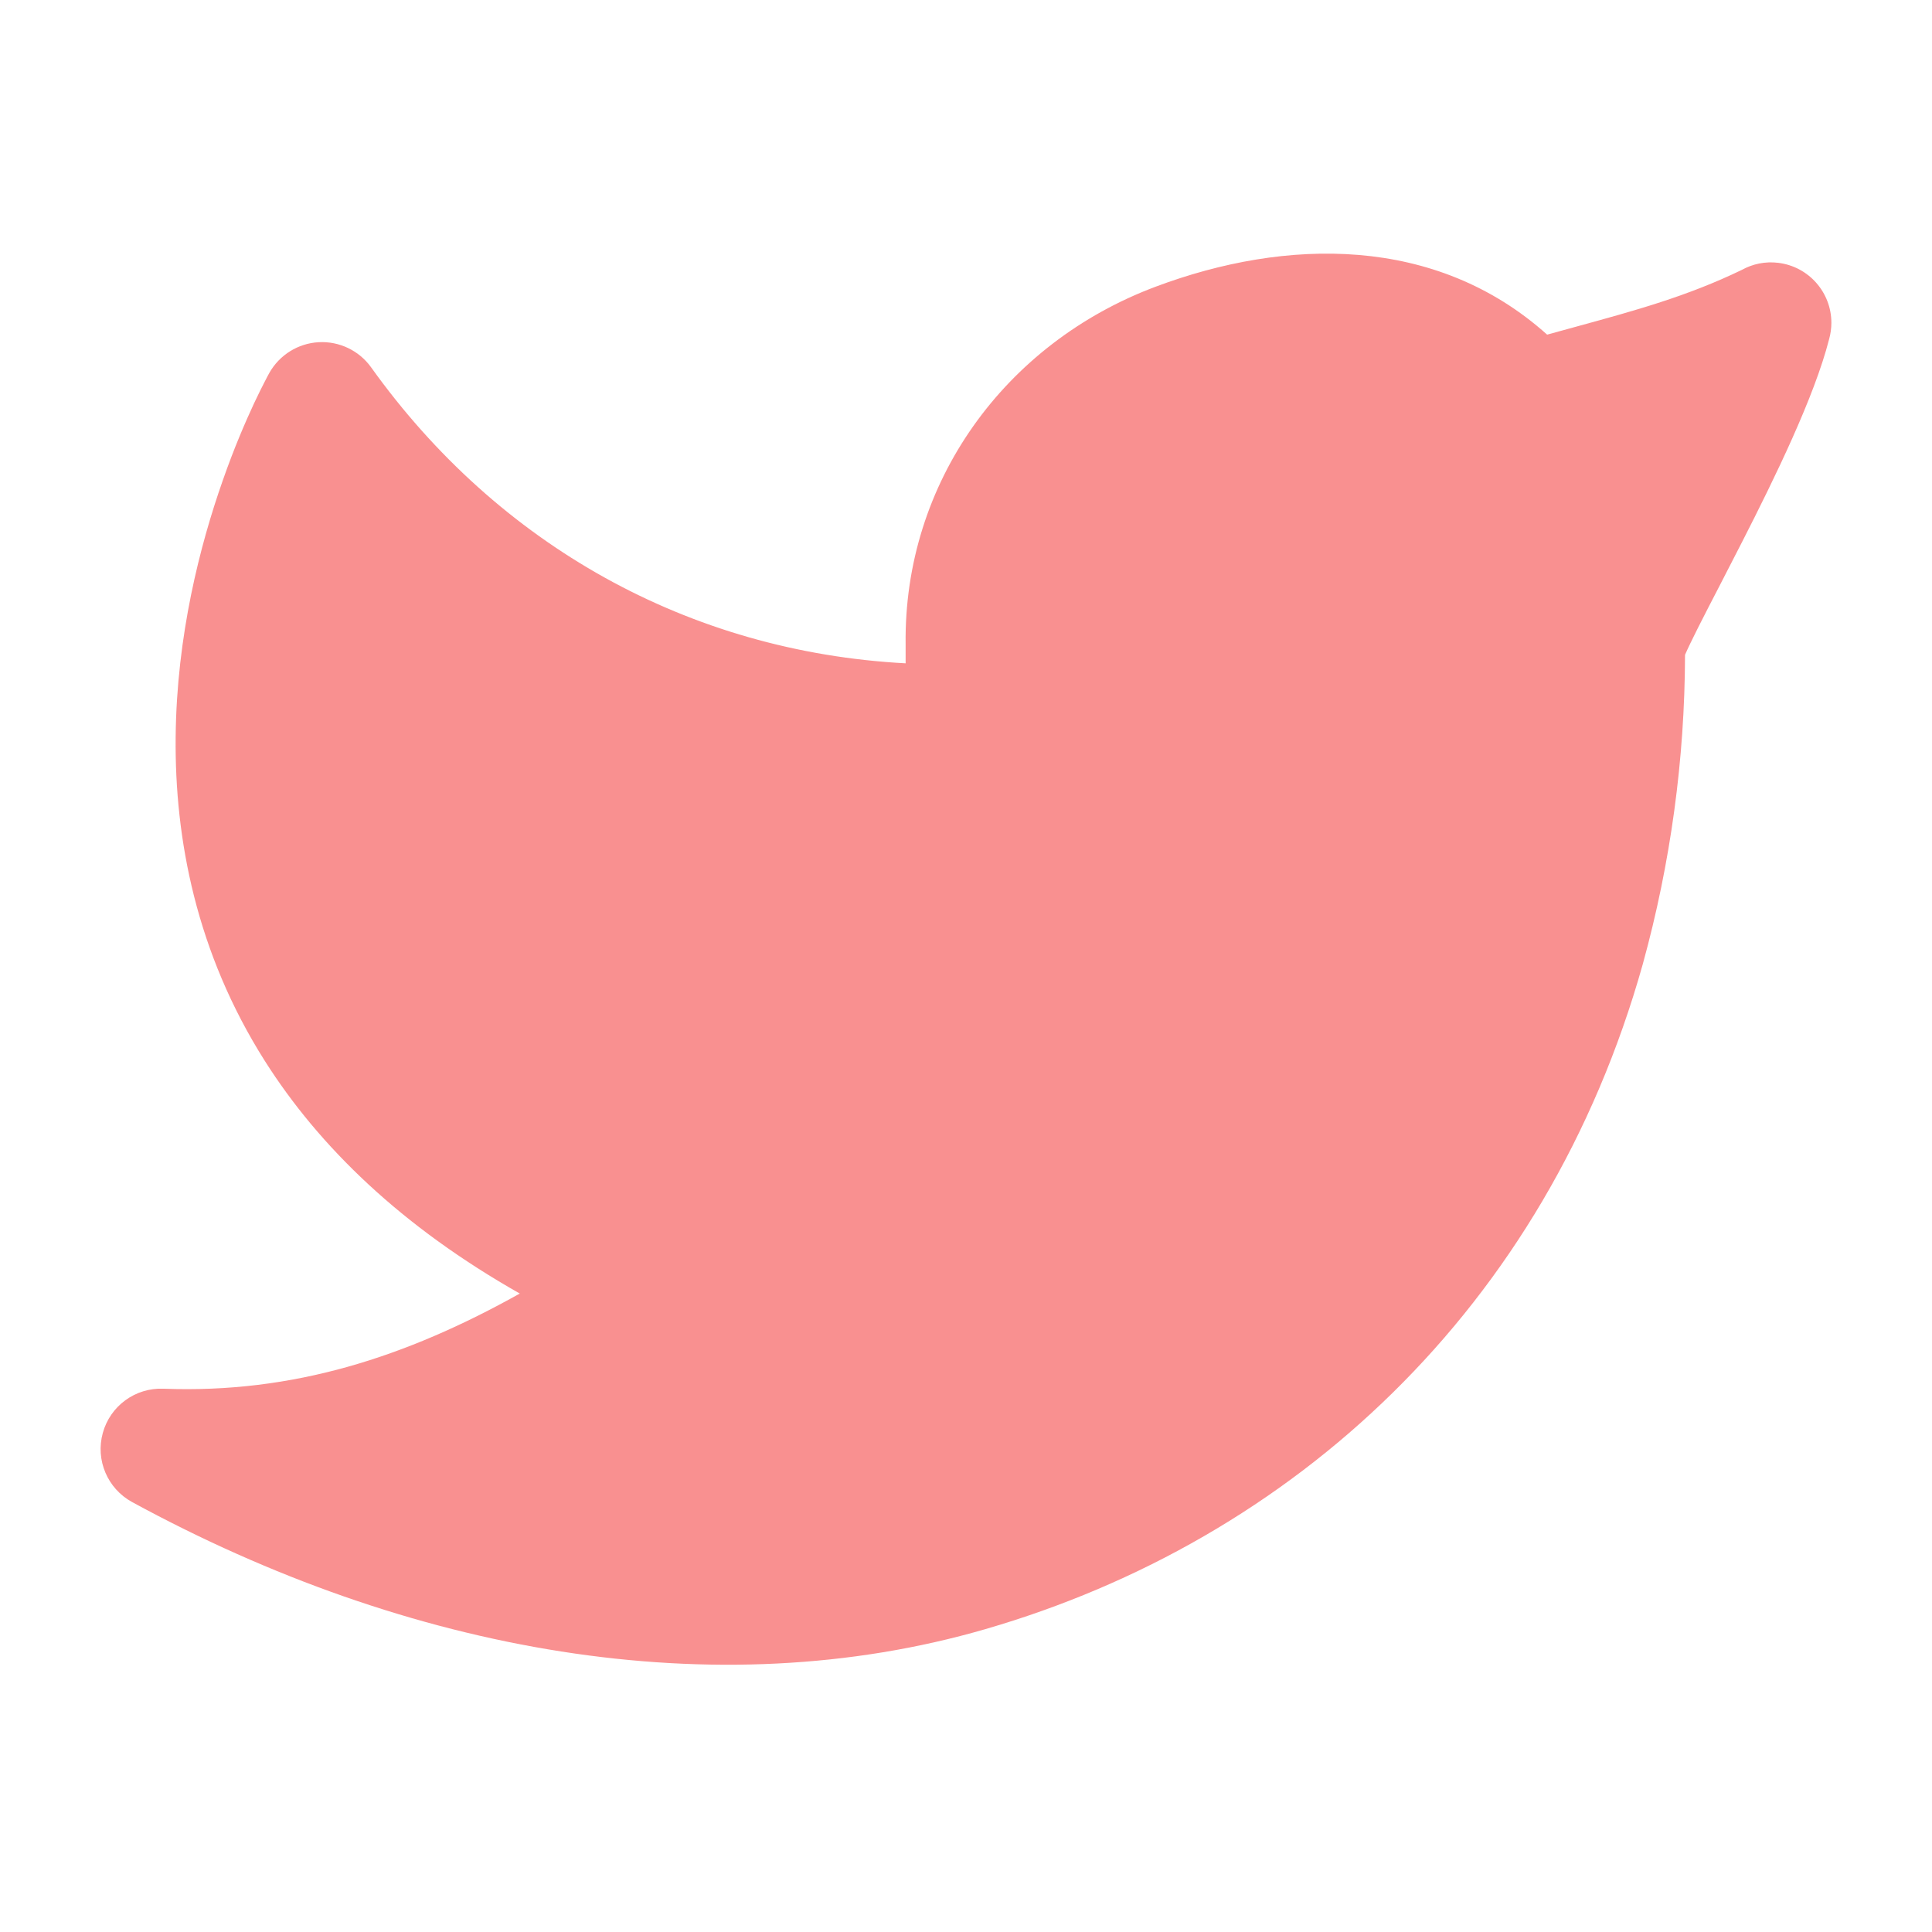 <svg width="24" height="24" viewBox="0 0 24 24" fill="none" xmlns="http://www.w3.org/2000/svg">
<g clip-path="url(#clip0_714_603)">
<mask id="mask0_714_603" style="mask-type:luminance" maskUnits="userSpaceOnUse" x="0" y="0" width="24" height="24">
<path d="M24 0H0V24H24V0Z" fill="white"/>
</mask>
<g mask="url(#mask0_714_603)">
<path d="M22 4.01C21 4.5 20.02 4.699 19 5C17.879 3.735 16.217 3.665 14.62 4.263C13.023 4.861 11.977 6.323 12 8V9C8.755 9.083 5.865 7.605 4 5C4 5 -0.182 12.433 8 16C6.128 17.247 4.261 18.088 2 18C5.308 19.803 8.913 20.423 12.034 19.517C15.614 18.477 18.556 15.794 19.685 11.775C20.022 10.553 20.189 9.29 20.182 8.022C20.18 7.773 21.692 5.251 22 4.01Z" fill="#F99090"/>
<path fill-rule="evenodd" clip-rule="evenodd" d="M19.219 4.157C17.834 2.916 15.971 2.956 14.357 3.561C12.482 4.263 11.225 5.996 11.25 8.005V8.24C8.559 8.097 6.191 6.772 4.61 4.563C4.461 4.355 4.215 4.237 3.959 4.251C3.703 4.265 3.472 4.409 3.346 4.632L4 5C3.346 4.632 3.347 4.632 3.346 4.632L3.345 4.634L3.344 4.636L3.34 4.643L3.328 4.665C3.319 4.683 3.305 4.708 3.289 4.74C3.256 4.803 3.211 4.894 3.157 5.008C3.05 5.238 2.908 5.565 2.767 5.969C2.485 6.771 2.194 7.896 2.182 9.155C2.169 10.42 2.438 11.833 3.289 13.178C3.966 14.246 4.987 15.236 6.457 16.069C5.044 16.859 3.639 17.313 2.029 17.251C1.681 17.237 1.369 17.465 1.277 17.801C1.184 18.137 1.335 18.492 1.641 18.659C5.075 20.53 8.886 21.212 12.243 20.237C16.058 19.129 19.204 16.26 20.407 11.978L20.408 11.974C20.753 10.723 20.929 9.431 20.932 8.134C20.933 8.133 20.933 8.131 20.934 8.13C20.967 8.054 21.02 7.945 21.092 7.801C21.171 7.644 21.261 7.47 21.361 7.277C21.448 7.109 21.542 6.926 21.643 6.728C22.045 5.94 22.539 4.931 22.722 4.213C22.74 4.148 22.75 4.08 22.75 4.01C22.75 3.631 22.467 3.311 22.091 3.265C21.929 3.245 21.773 3.278 21.639 3.352C20.961 3.68 20.314 3.857 19.583 4.057C19.464 4.09 19.343 4.123 19.219 4.157ZM20.673 5.309C20.405 5.389 20.142 5.461 19.887 5.53C19.655 5.594 19.43 5.655 19.212 5.719C18.933 5.802 18.632 5.715 18.439 5.497C17.605 4.557 16.325 4.425 14.883 4.965C13.565 5.459 12.732 6.647 12.75 7.99L12.75 8V9C12.75 9.407 12.426 9.739 12.019 9.75C8.958 9.828 6.184 8.614 4.194 6.431C4.19 6.443 4.186 6.454 4.182 6.466C3.935 7.168 3.692 8.125 3.682 9.17C3.671 10.209 3.891 11.323 4.557 12.375C5.222 13.426 6.366 14.47 8.3 15.312C8.551 15.422 8.723 15.661 8.747 15.934C8.771 16.207 8.644 16.472 8.416 16.624C7.257 17.396 6.065 18.041 4.76 18.413C7.198 19.267 9.657 19.426 11.825 18.797C15.169 17.825 17.907 15.329 18.962 11.574C19.281 10.418 19.439 9.225 19.432 8.026L20.182 8.022L19.432 8.028C19.431 7.877 19.475 7.749 19.488 7.711L19.489 7.708C19.509 7.647 19.535 7.584 19.56 7.528C19.61 7.414 19.678 7.275 19.752 7.128C19.831 6.97 19.93 6.779 20.035 6.575C20.123 6.404 20.216 6.225 20.306 6.047C20.432 5.8 20.557 5.551 20.673 5.309Z" fill="#F99090"/>
</g>
</g>
<defs>
<clipPath id="clip0_714_603">
<rect width="24" height="24" fill="white"/>
</clipPath>
</defs>
</svg>
